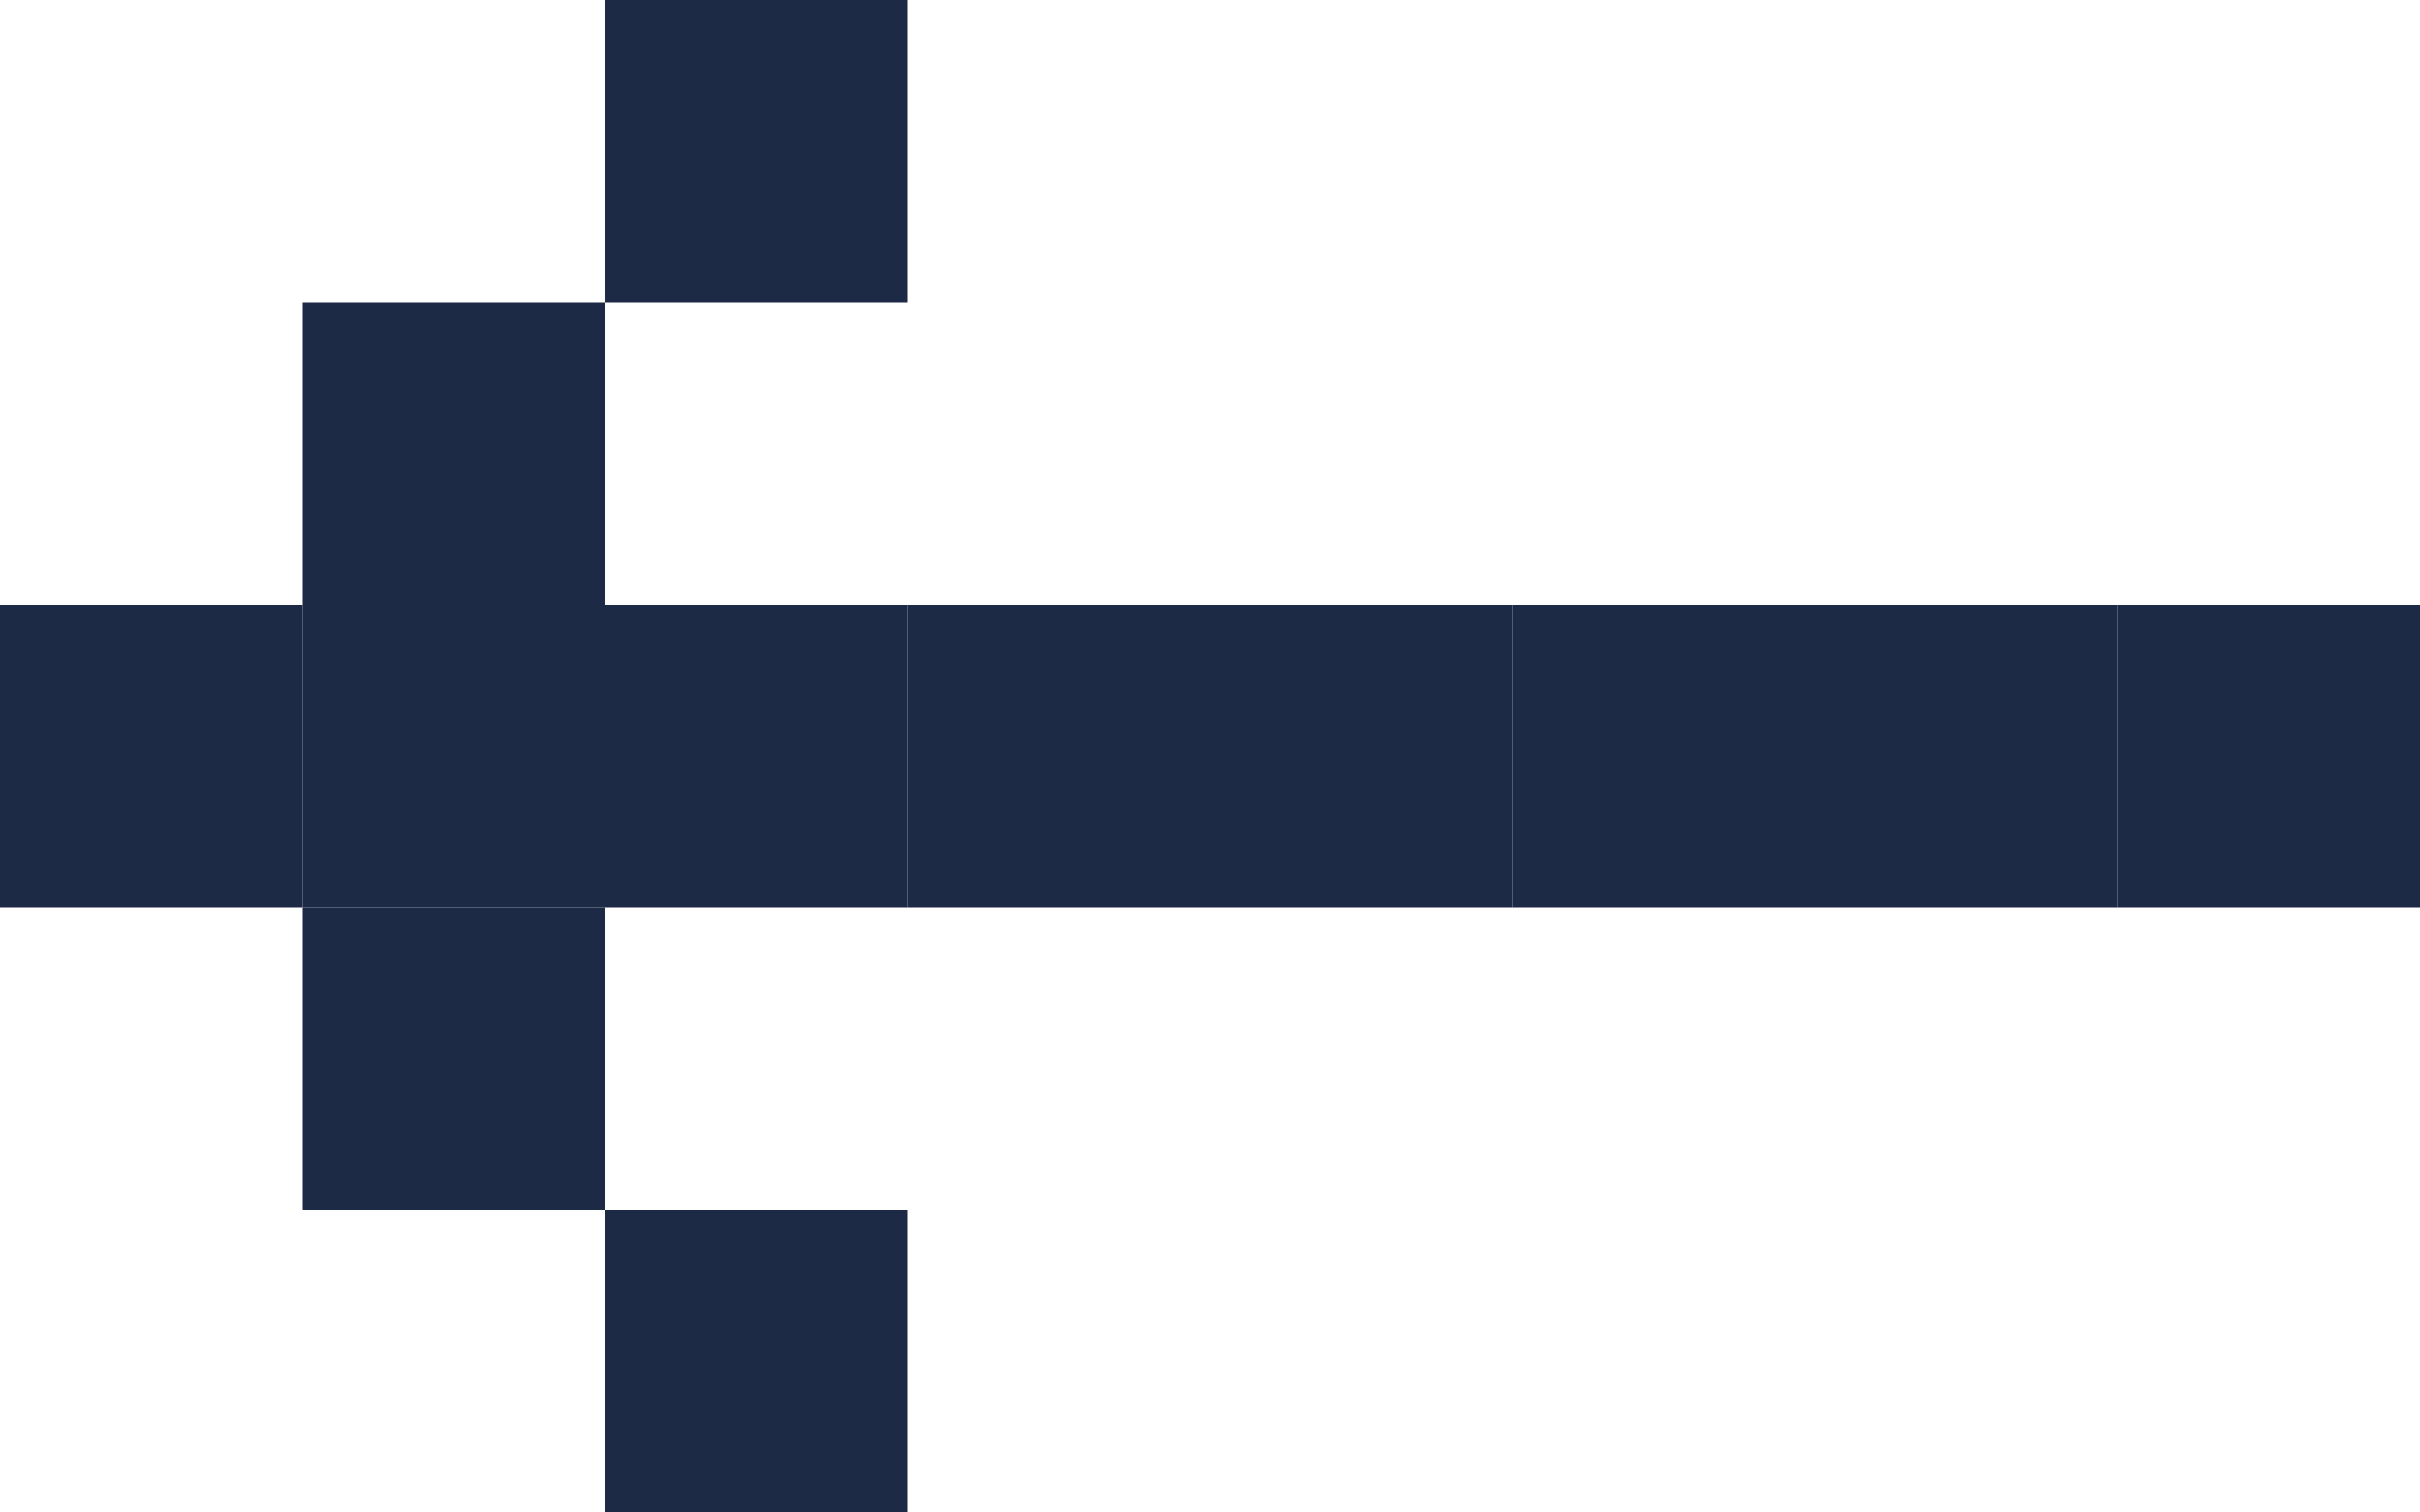 <svg xmlns="http://www.w3.org/2000/svg" width="24" height="15" viewBox="0 0 24 15">
  <g id="arrow-left" transform="translate(1442 5461) rotate(180)">
    <path id="Path_30673" data-name="Path 30673" d="M0,0H3V3H0Z" transform="translate(1418 5455) rotate(-90)" fill="#1d2a45"/>
    <path id="Path_30672" data-name="Path 30672" d="M0,0H3V3H0Z" transform="translate(1424 5455) rotate(-90)" fill="#1d2a45"/>
    <path id="Path_30671" data-name="Path 30671" d="M0,0H3V3H0Z" transform="translate(1430 5455) rotate(-90)" fill="#1d2a45"/>
    <path id="Path_30670" data-name="Path 30670" d="M0,0H3V3H0Z" transform="translate(1436 5455) rotate(-90)" fill="#1d2a45"/>
    <path id="Path_30669" data-name="Path 30669" d="M0,0H3V3H0Z" transform="translate(1421 5455) rotate(-90)" fill="#1d2a45"/>
    <path id="Path_30668" data-name="Path 30668" d="M0,0H3V3H0Z" transform="translate(1427 5455) rotate(-90)" fill="#1d2a45"/>
    <path id="Path_30667" data-name="Path 30667" d="M0,0H3V3H0Z" transform="translate(1433 5455) rotate(-90)" fill="#1d2a45"/>
    <path id="Path_30666" data-name="Path 30666" d="M0,0H3V3H0Z" transform="translate(1439 5455) rotate(-90)" fill="#1d2a45"/>
    <path id="Path_30665" data-name="Path 30665" d="M0,0H3V3H0Z" transform="translate(1436 5452) rotate(-90)" fill="#1d2a45"/>
    <path id="Path_30664" data-name="Path 30664" d="M0,0H3V3H0Z" transform="translate(1436 5458) rotate(-90)" fill="#1d2a45"/>
    <path id="Path_30663" data-name="Path 30663" d="M0,0H3V3H0Z" transform="translate(1433 5449) rotate(-90)" fill="#1d2a45"/>
    <path id="Path_30662" data-name="Path 30662" d="M0,0H3V3H0Z" transform="translate(1433 5461) rotate(-90)" fill="#1d2a45"/>
  </g>
</svg>
